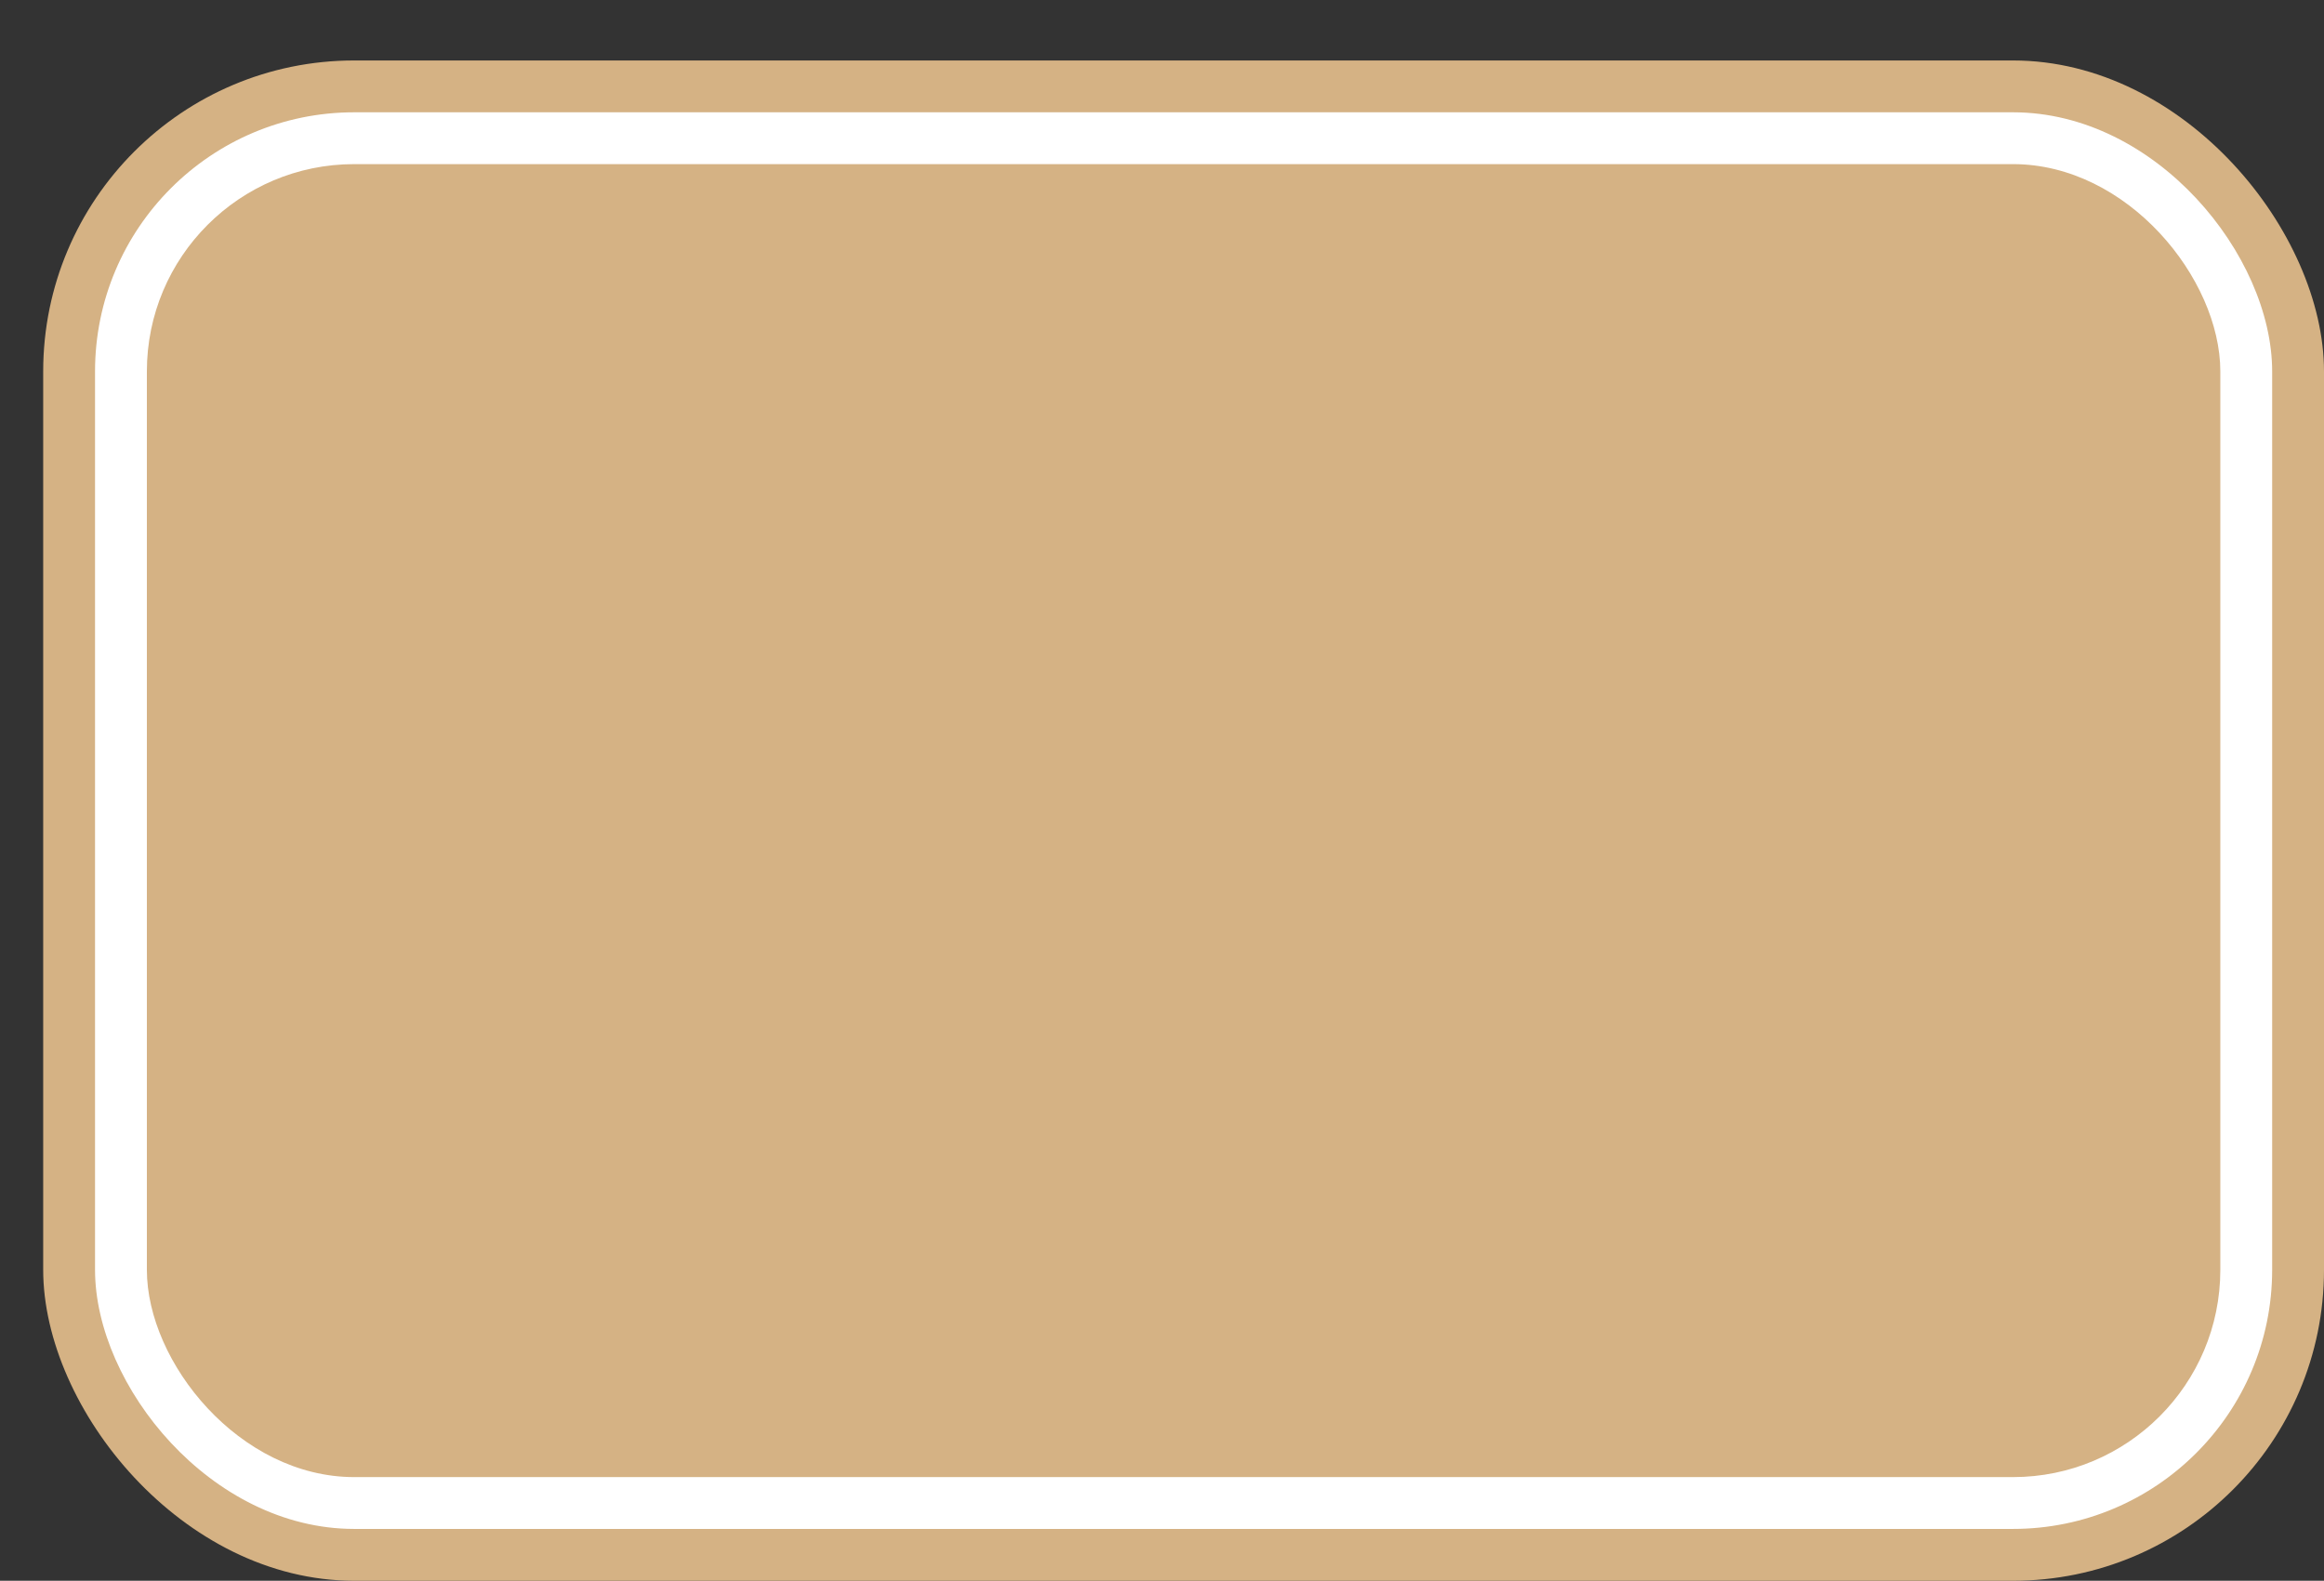 <svg xmlns='http://www.w3.org/2000/svg' width='100%' height='100%' viewBox='0 0 67.25 45.75'>
<rect x="0" y="0" width="67.25" height="45.75" fill="#333333" stroke="none"/>
<rect x='1.25' y='1.75' height='44' width='66' rx='9' fill='#d5b284'/>
<rect x='2.75' y='3.25' height='41.0' width='63.0' rx='7.5' fill='white'/>
<rect x='4.25' y='4.75' height='38.0' width='60.0' rx='6.0' fill='#d5b284'/>
</svg>
